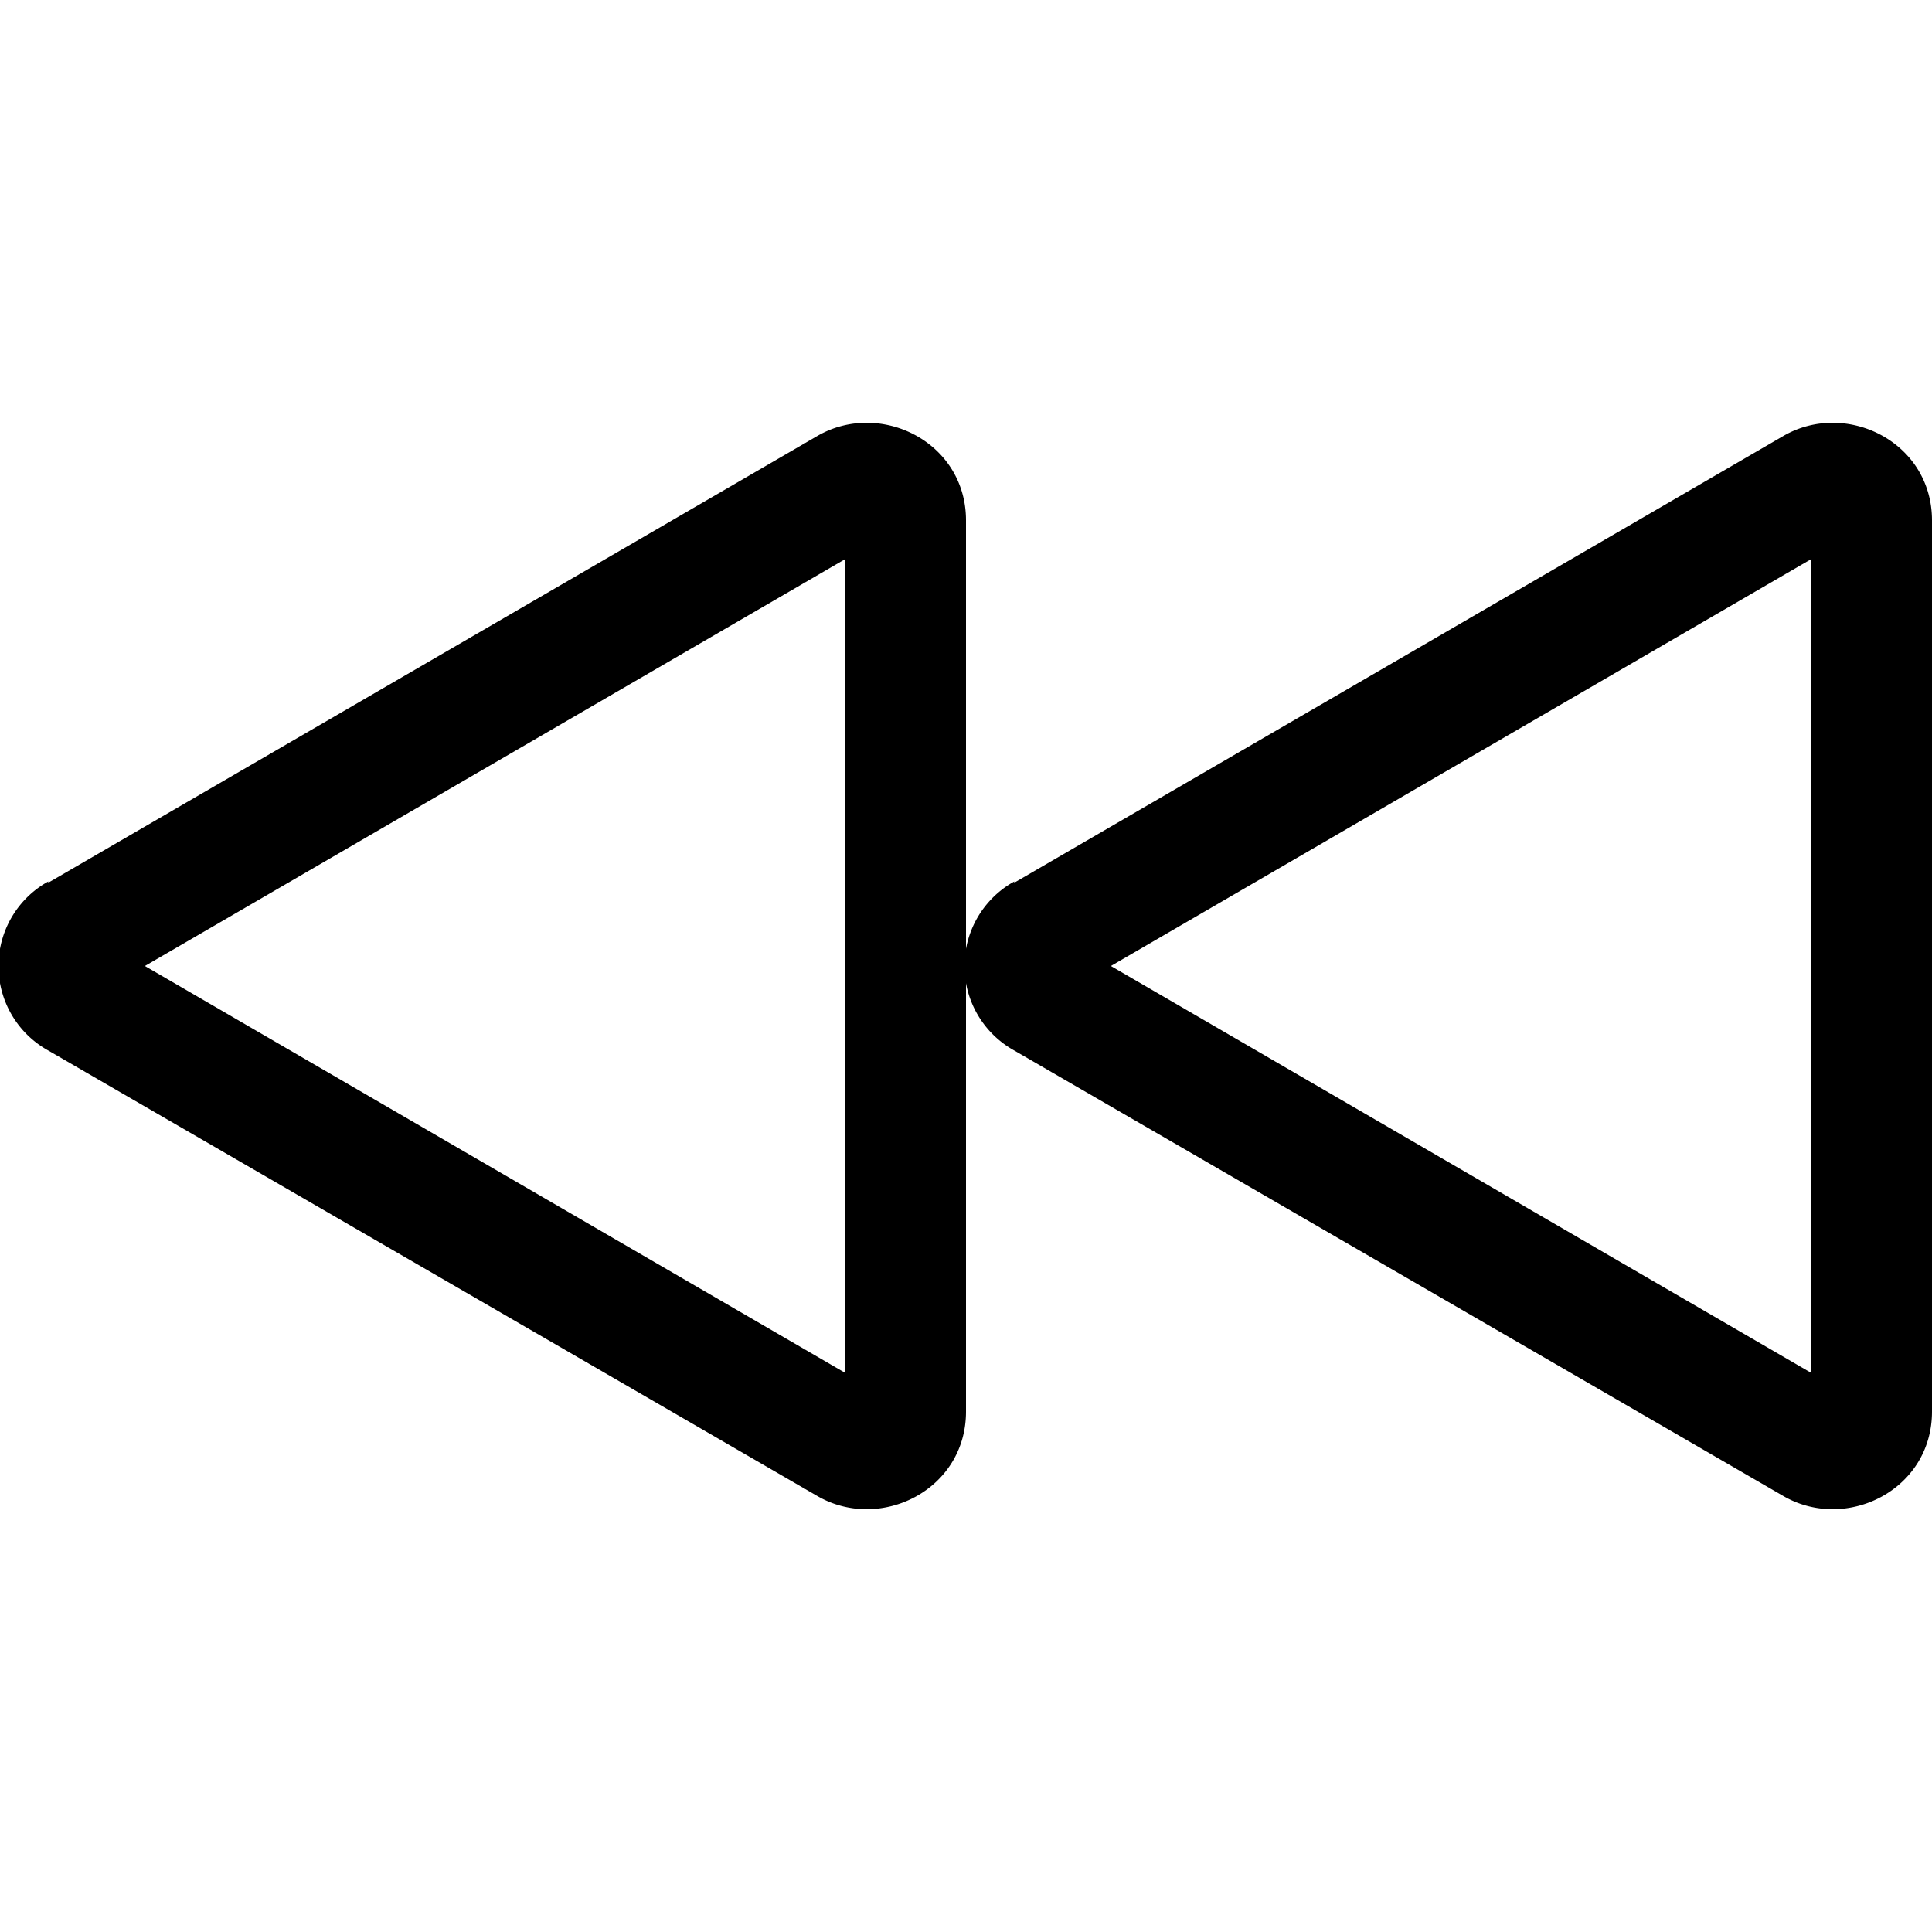 <svg xmlns="http://www.w3.org/2000/svg" viewBox="0 0 16 16"><path d="M9.2 8 15 4.63v6.74L9.2 8Zm-.8-.7a.8.8 0 0 0 0 1.4l6.37 3.69c.52.3 1.23-.05 1.23-.7V4.31c0-.65-.71-1-1.23-.7L8.4 7.31Z"/><path d="M1.2 8 7 4.63v6.74L1.2 8Zm-.8-.7a.8.8 0 0 0 0 1.4l6.37 3.69c.52.3 1.23-.05 1.23-.7V4.31c0-.65-.71-1-1.23-.7L.4 7.31Z"/></svg>
